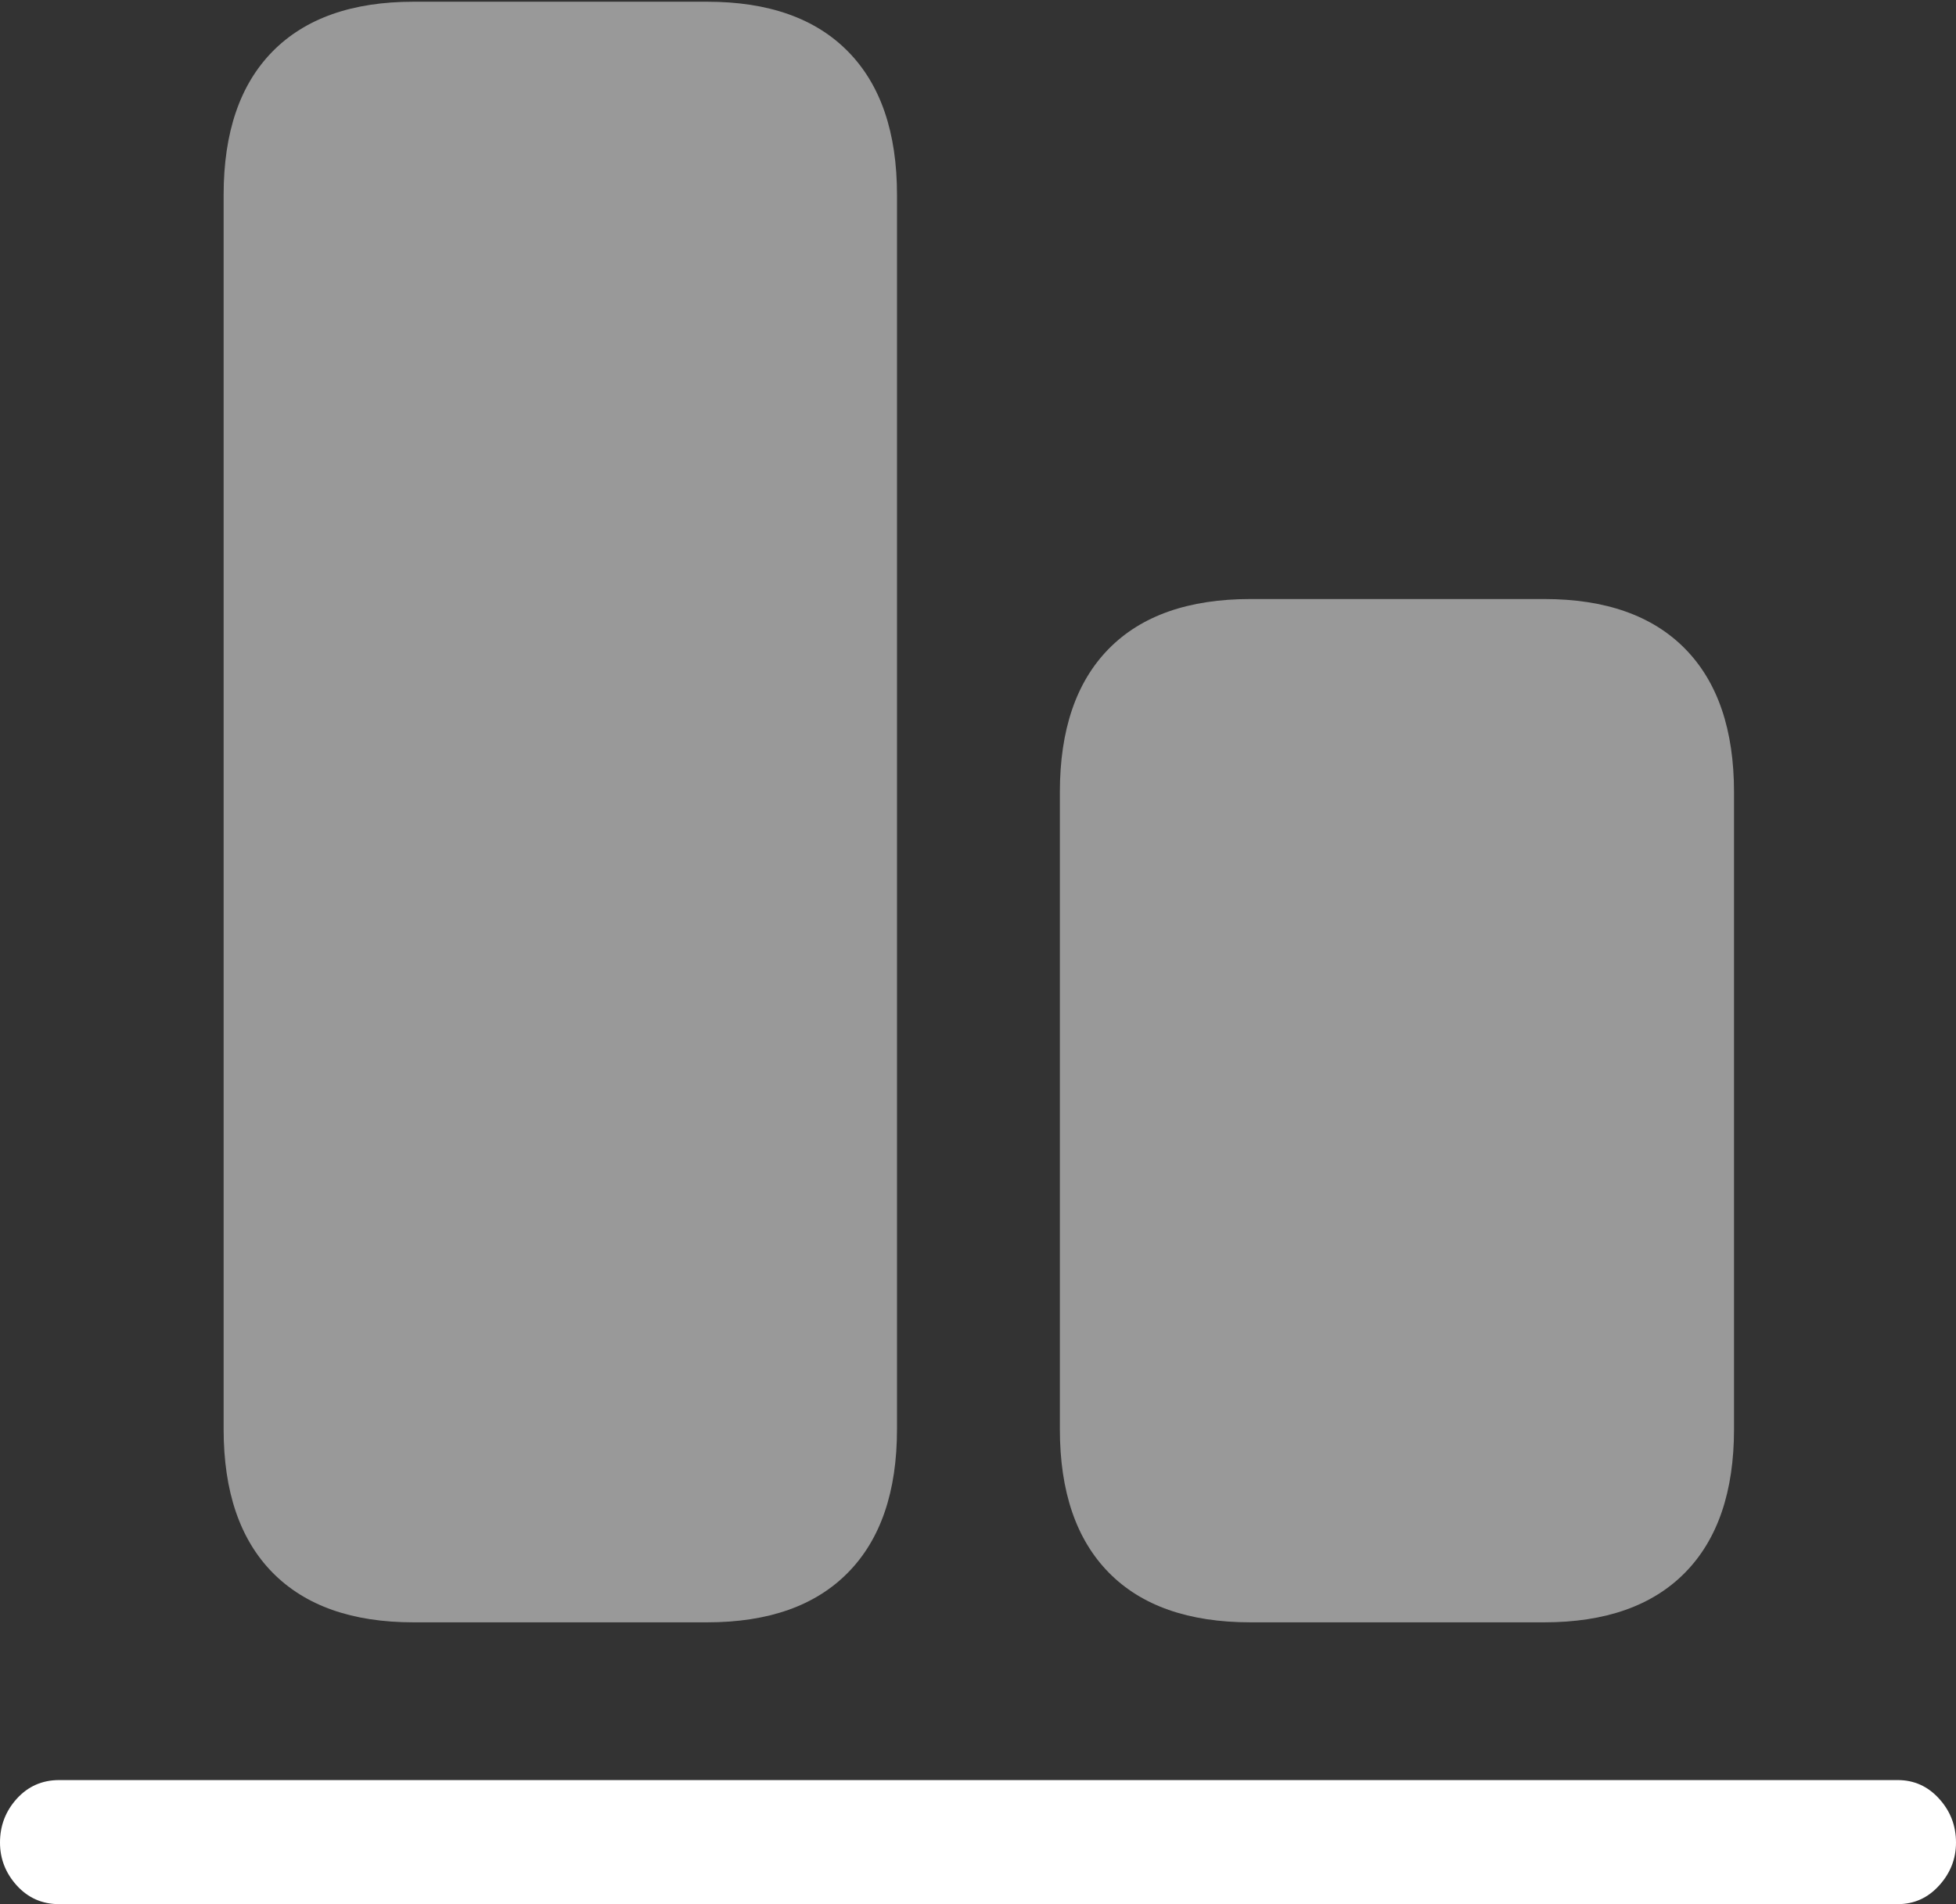 <?xml version="1.0" encoding="UTF-8"?>
<!--Generator: Apple Native CoreSVG 175.5-->
<!DOCTYPE svg
PUBLIC "-//W3C//DTD SVG 1.1//EN"
       "http://www.w3.org/Graphics/SVG/1.1/DTD/svg11.dtd">
<svg version="1.1" xmlns="http://www.w3.org/2000/svg" xmlns:xlink="http://www.w3.org/1999/xlink" width="22.637" height="22.041">
 <rect width="100%" height="100%" fill="#333333" stroke="none"/>
 <g>
  <rect height="22.041" opacity="0" width="22.637" x="0" y="0"/>
  <path d="M4.785 18.779L8.184 18.779Q9.248 18.779 9.814 18.203Q10.381 17.627 10.381 16.543L10.381 2.256Q10.381 1.172 9.814 0.596Q9.248 0.02 8.184 0.02L4.785 0.02Q3.721 0.02 3.154 0.596Q2.588 1.172 2.588 2.256L2.588 16.543Q2.588 17.627 3.154 18.203Q3.721 18.779 4.785 18.779ZM14.473 18.779L17.871 18.779Q18.936 18.779 19.502 18.203Q20.068 17.627 20.068 16.543L20.068 9.17Q20.068 8.086 19.502 7.51Q18.936 6.934 17.871 6.934L14.473 6.934Q13.398 6.934 12.832 7.51Q12.266 8.086 12.266 9.17L12.266 16.543Q12.266 17.627 12.832 18.203Q13.398 18.779 14.473 18.779Z" fill="rgba(255,255,255,0.5)"/>
  <path d="M0.684 22.041L21.963 22.041Q22.246 22.041 22.441 21.826Q22.637 21.611 22.637 21.328Q22.637 21.035 22.441 20.82Q22.246 20.605 21.963 20.605L0.684 20.605Q0.391 20.605 0.195 20.82Q0 21.035 0 21.328Q0 21.611 0.195 21.826Q0.391 22.041 0.684 22.041Z" fill="#ffffff"/>
 </g>
</svg>
